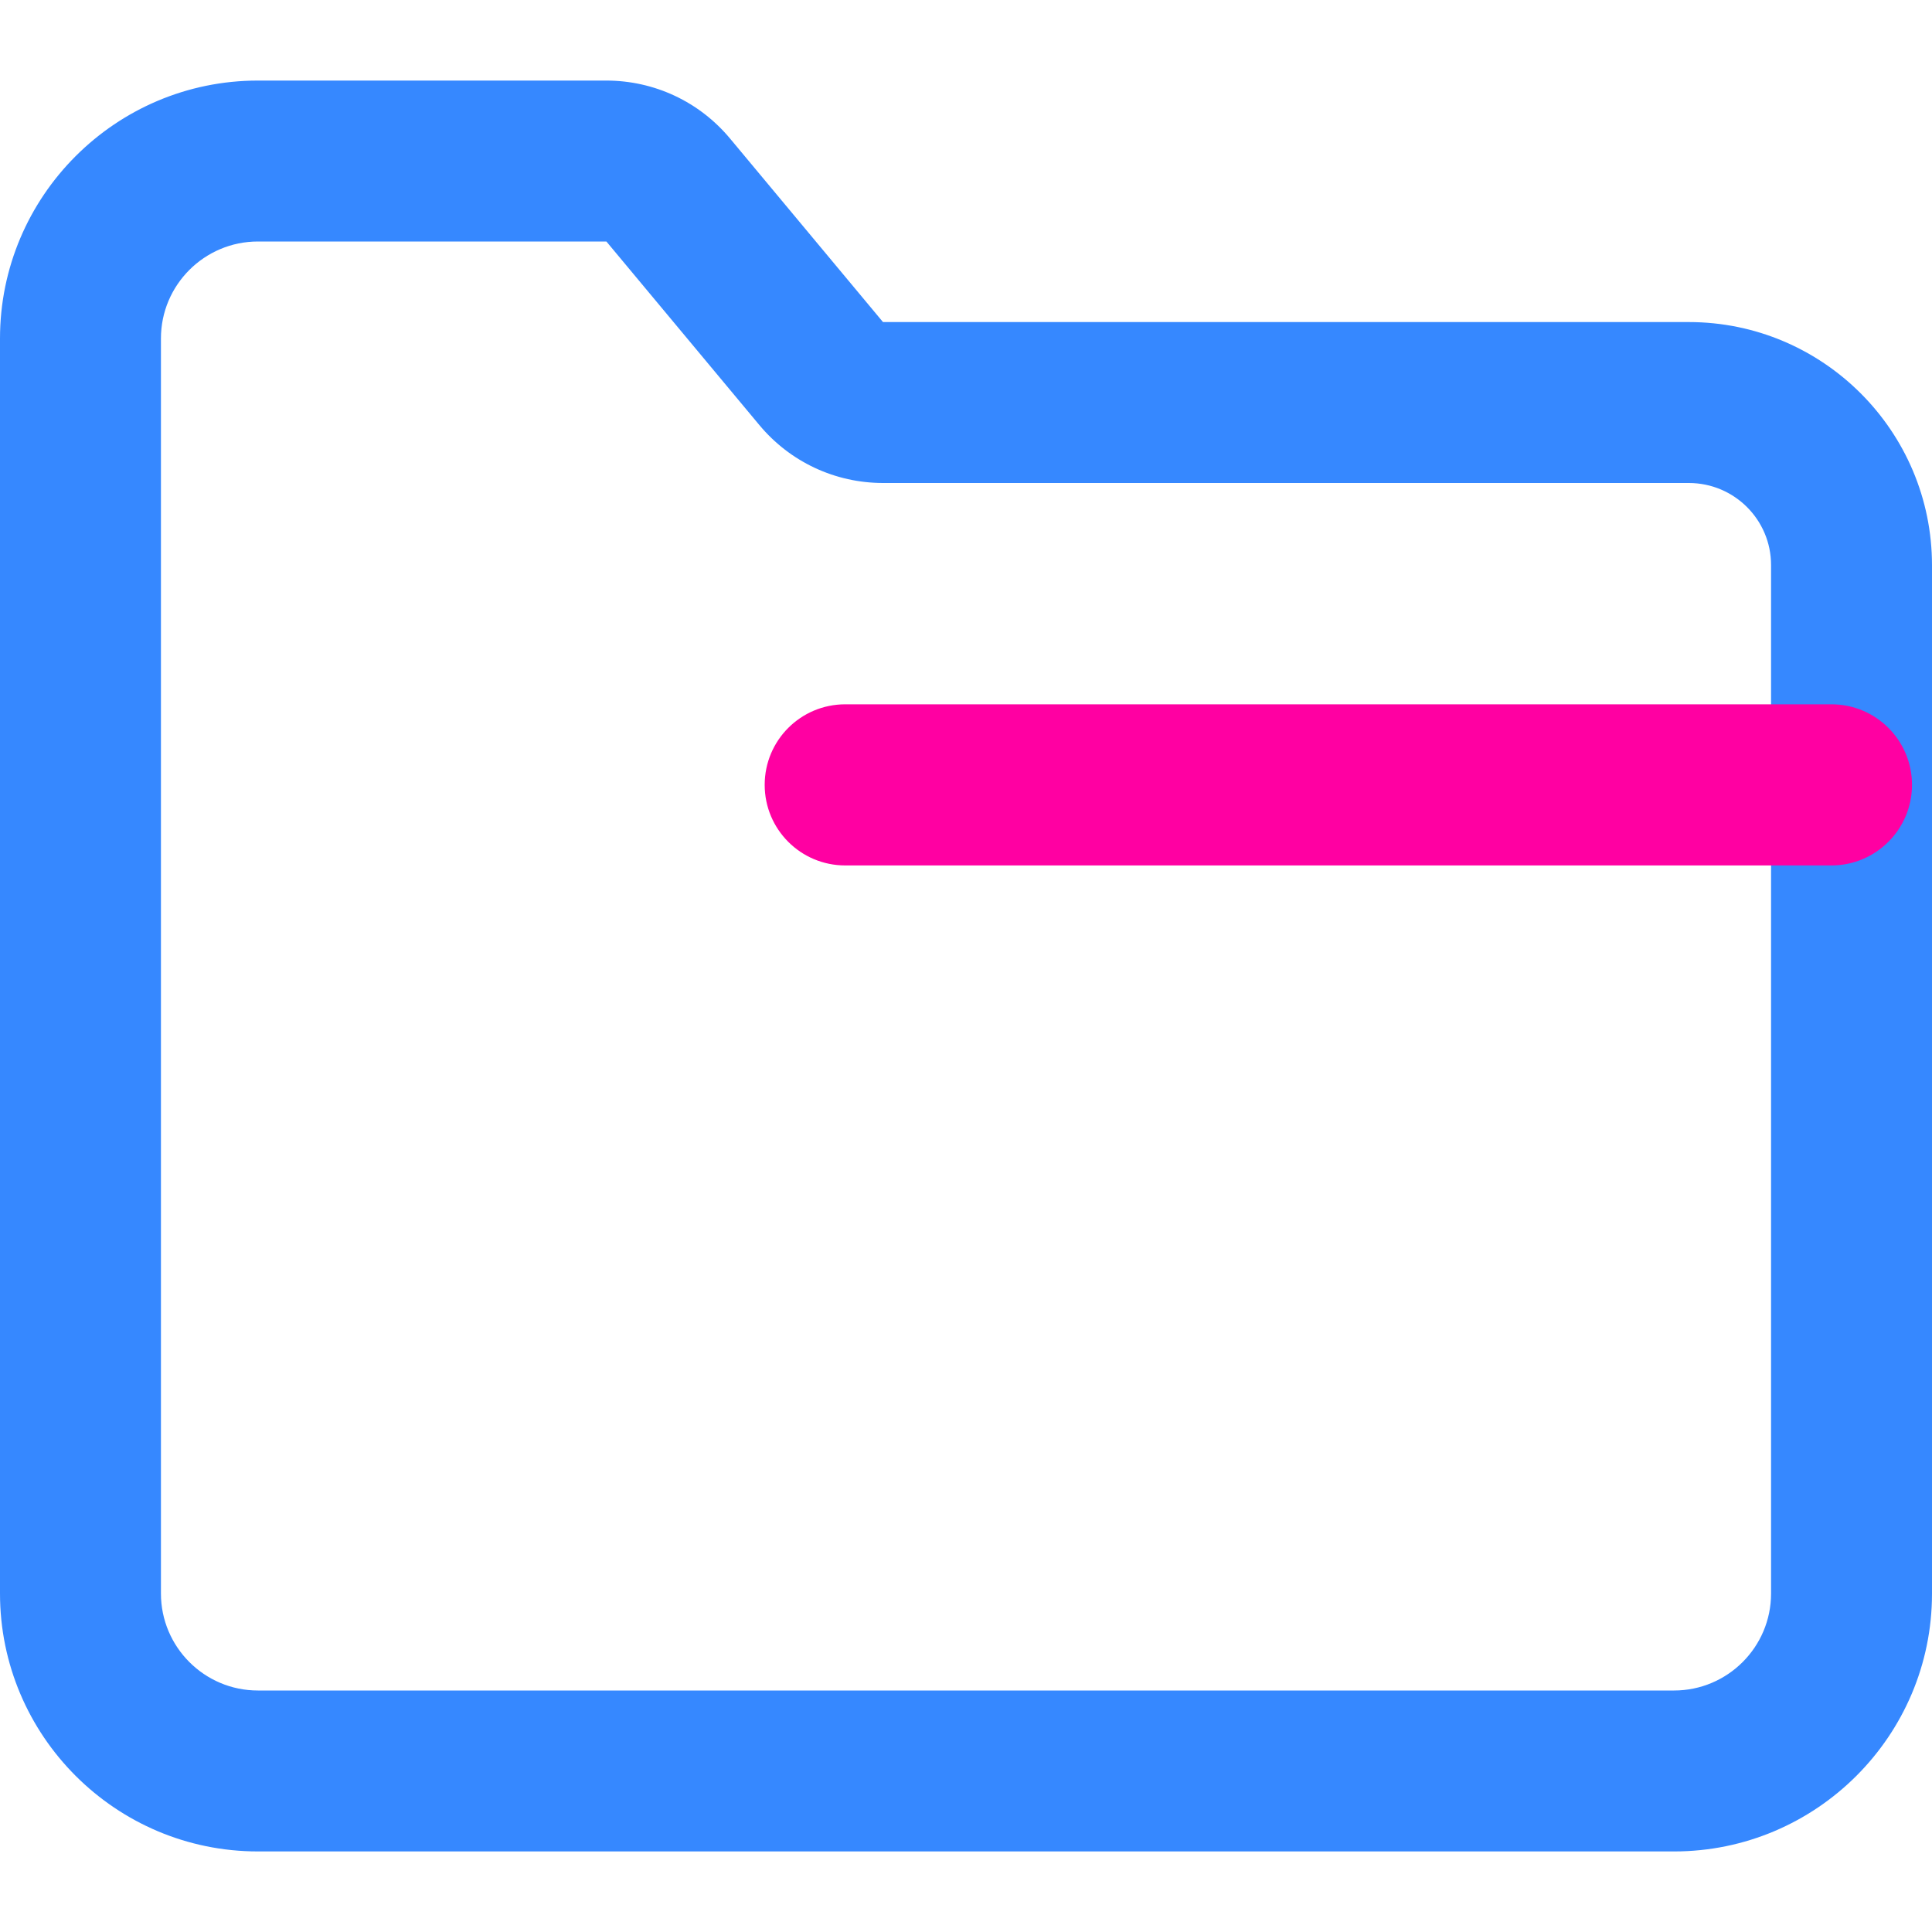 <!DOCTYPE svg PUBLIC "-//W3C//DTD SVG 1.1//EN" "http://www.w3.org/Graphics/SVG/1.1/DTD/svg11.dtd">
<!-- Uploaded to: SVG Repo, www.svgrepo.com, Transformed by: SVG Repo Mixer Tools -->
<svg width="64px" height="64px" viewBox="0 0 1024 1024" class="icon" version="1.1" xmlns="http://www.w3.org/2000/svg" fill="#000000">
<g id="SVGRepo_bgCarrier" stroke-width="0"/>
<g id="SVGRepo_tracerCarrier" stroke-linecap="round" stroke-linejoin="round"/>
<g id="SVGRepo_iconCarrier">
<path d="M887.3 981.3H136.7C61.3 981.3 0 920 0 844.6V179.4C0 104 61.3 42.7 136.7 42.7h184.6c25.5 0 49.4 11.2 65.7 30.8l81 97.2h427.1c71.1 0 128.9 57.8 128.9 128.9v545.1c0 75.3-61.3 136.6-136.7 136.6zM136.7 128c-28.3 0-51.4 23-51.4 51.4v665.2c0 28.3 23 51.4 51.4 51.4h750.6c28.3 0 51.4-23 51.4-51.4V299.5c0-24-19.5-43.5-43.6-43.5h-427c-25.5 0-49.4-11.2-65.7-30.8l-81-97.2H136.7z" fill="#3688FF"/>
<path d="M970.7 458.7H448c-23.6 0-42.7-19.1-42.7-42.7s19.1-42.7 42.7-42.7h522.7c23.6 0 42.7 19.1 42.7 42.7s-19.2 42.7-42.7 42.7z" fill="#ff00a2"/>
</g>
</svg>
